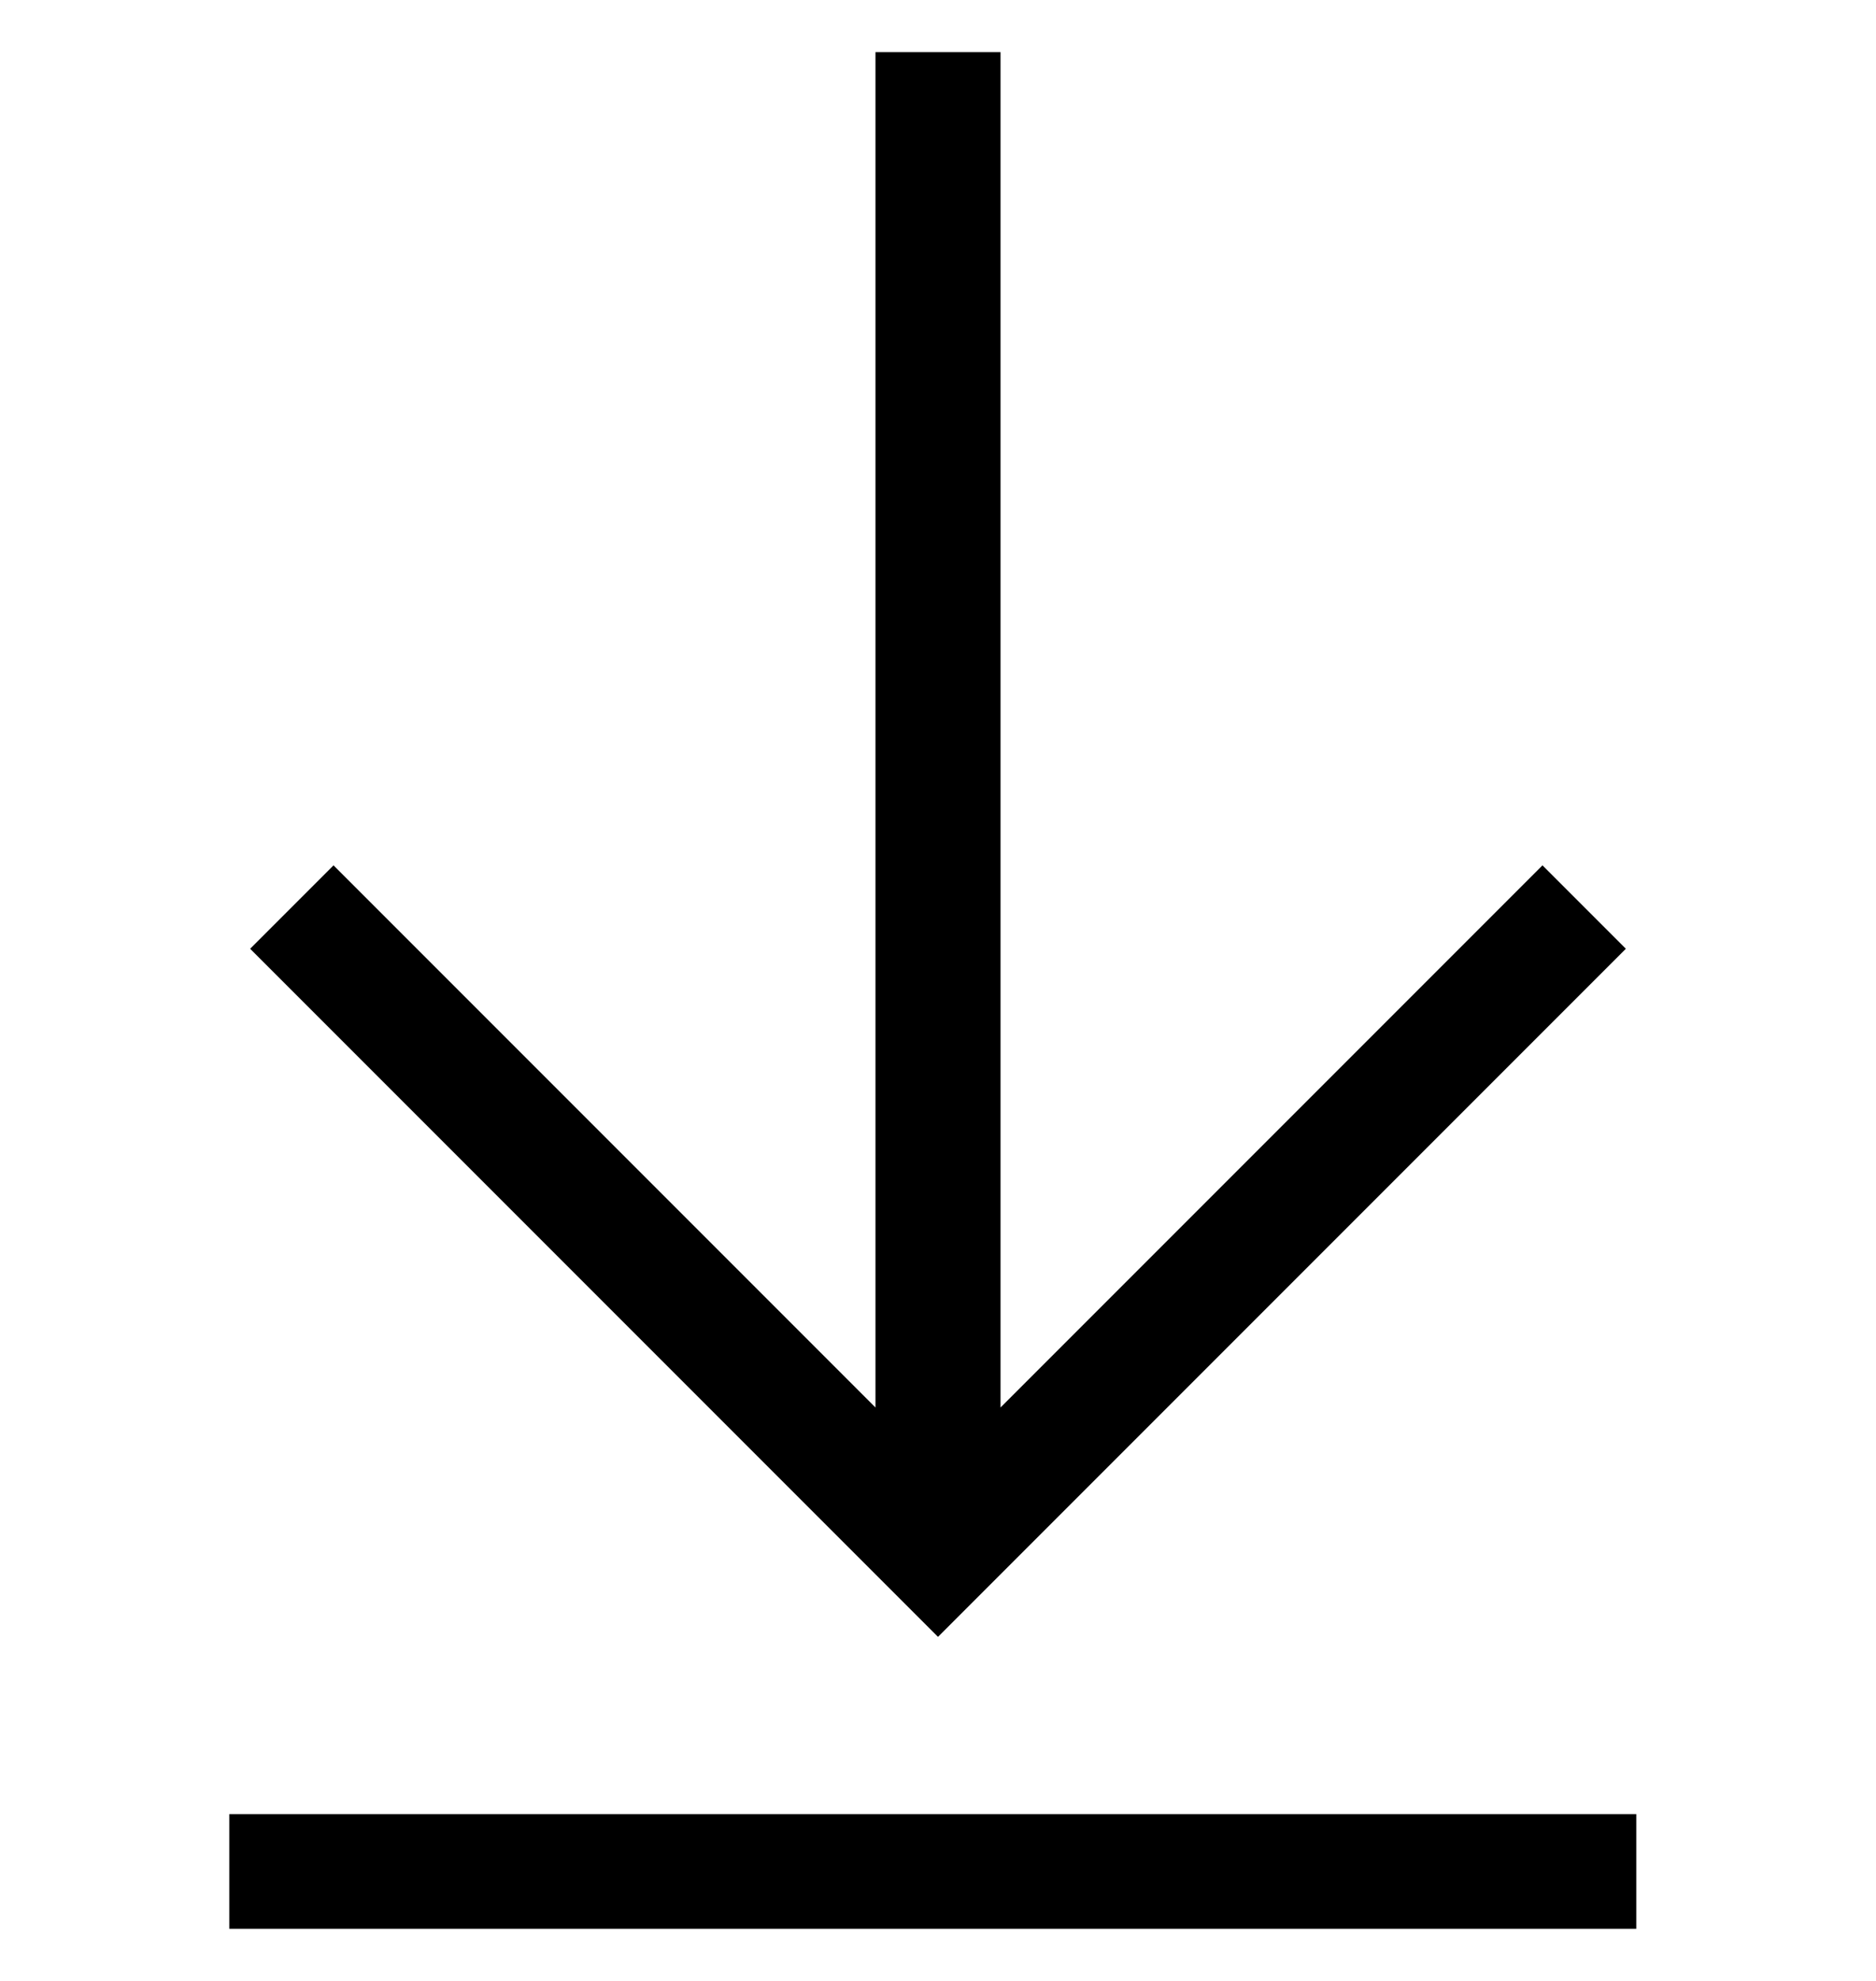 <svg width="18" height="19" viewBox="0 0 18 19" fill="none" xmlns="http://www.w3.org/2000/svg">
<path d="M15.6 9.1L14.8 8.3L9.6 13.5V0.5H8.4V13.5L3.2 8.3L2.4 9.1L9 15.7L15.6 9.1Z" fill="black"/>
<path d="M2.2 17.4H15.7V18.5H2.2V17.4Z" fill="black"/>
</svg>
